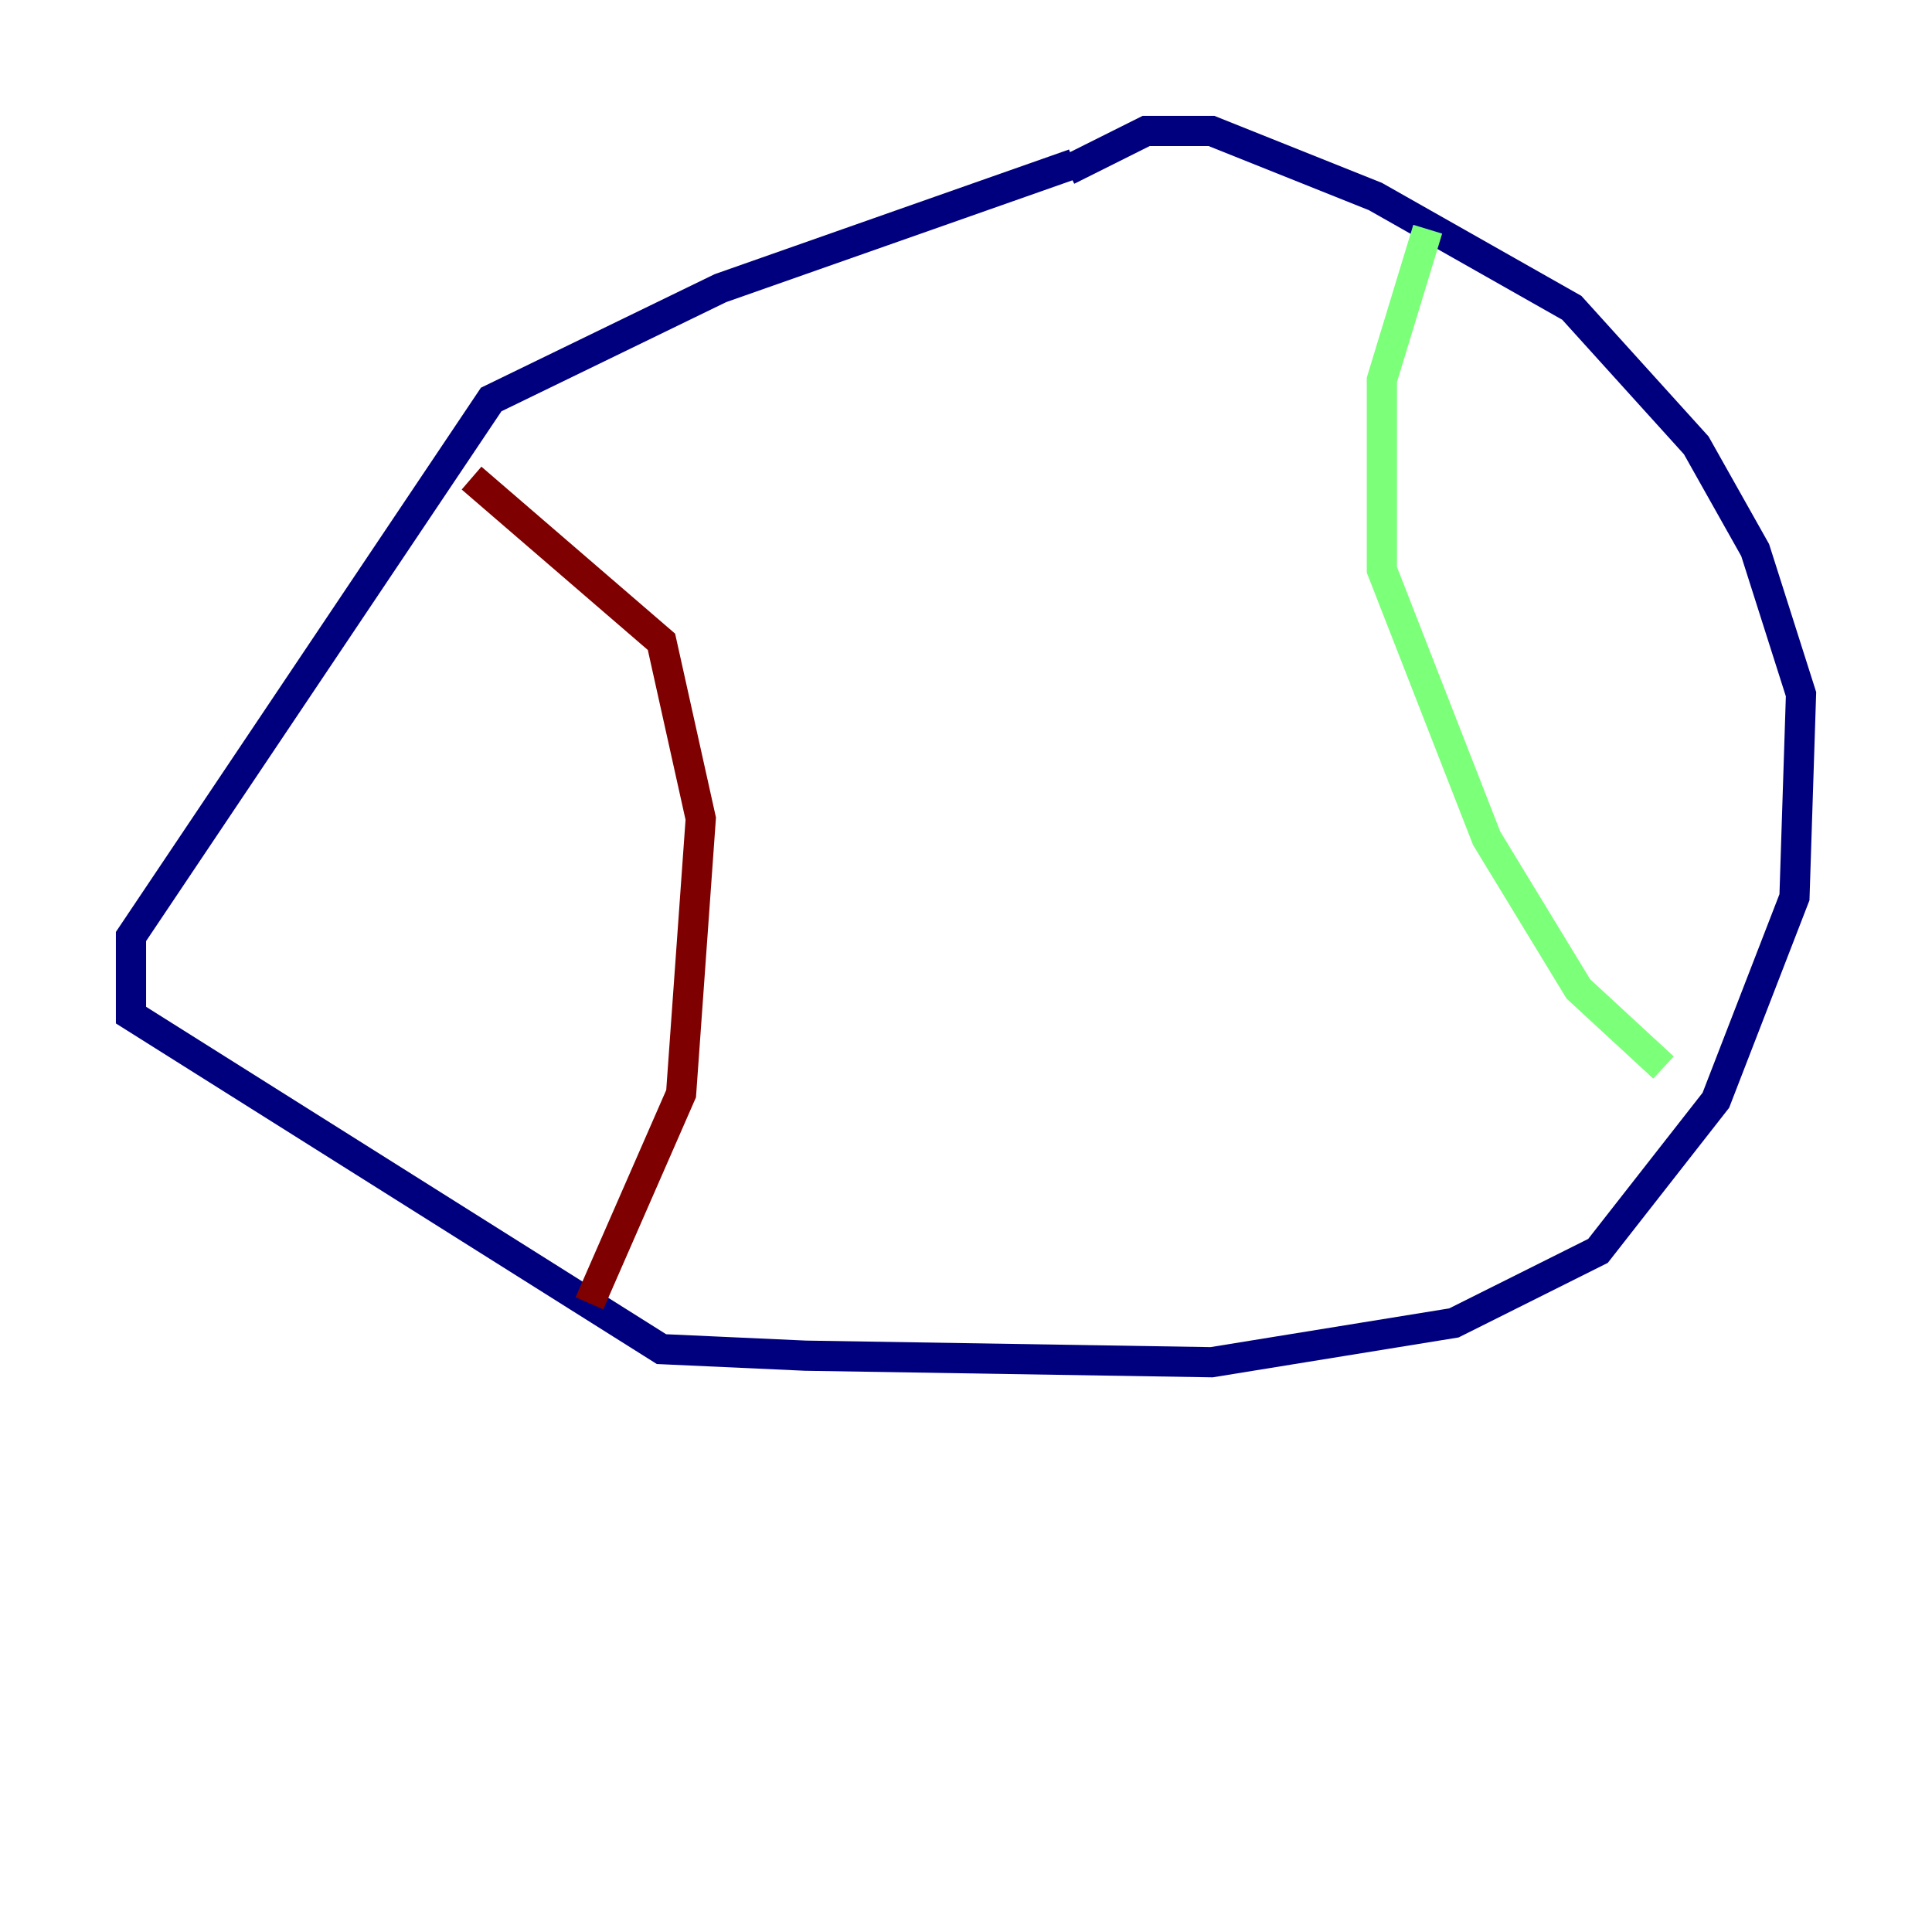 <?xml version="1.0" encoding="utf-8" ?>
<svg baseProfile="tiny" height="128" version="1.2" viewBox="0,0,128,128" width="128" xmlns="http://www.w3.org/2000/svg" xmlns:ev="http://www.w3.org/2001/xml-events" xmlns:xlink="http://www.w3.org/1999/xlink"><defs /><polyline fill="none" points="71.159,10.848 47.729,19.091 32.542,26.468 8.678,62.047 8.678,67.254 43.824,89.383 53.37,89.817 80.271,90.251 96.325,87.647 105.871,82.875 113.681,72.895 118.888,59.444 119.322,45.993 116.285,36.447 112.38,29.505 104.136,20.393 91.119,13.017 80.271,8.678 75.932,8.678 70.725,11.281" stroke="#00007f" stroke-width="2" /><polyline fill="none" points="94.59,15.186 91.552,25.166 91.552,37.749 98.495,55.539 104.57,65.519 110.21,70.725" stroke="#7cff79" stroke-width="2" /><polyline fill="none" points="31.241,31.675 43.824,42.522 46.427,54.237 45.125,72.461 39.051,86.346" stroke="#7f0000" stroke-width="2" /></svg>